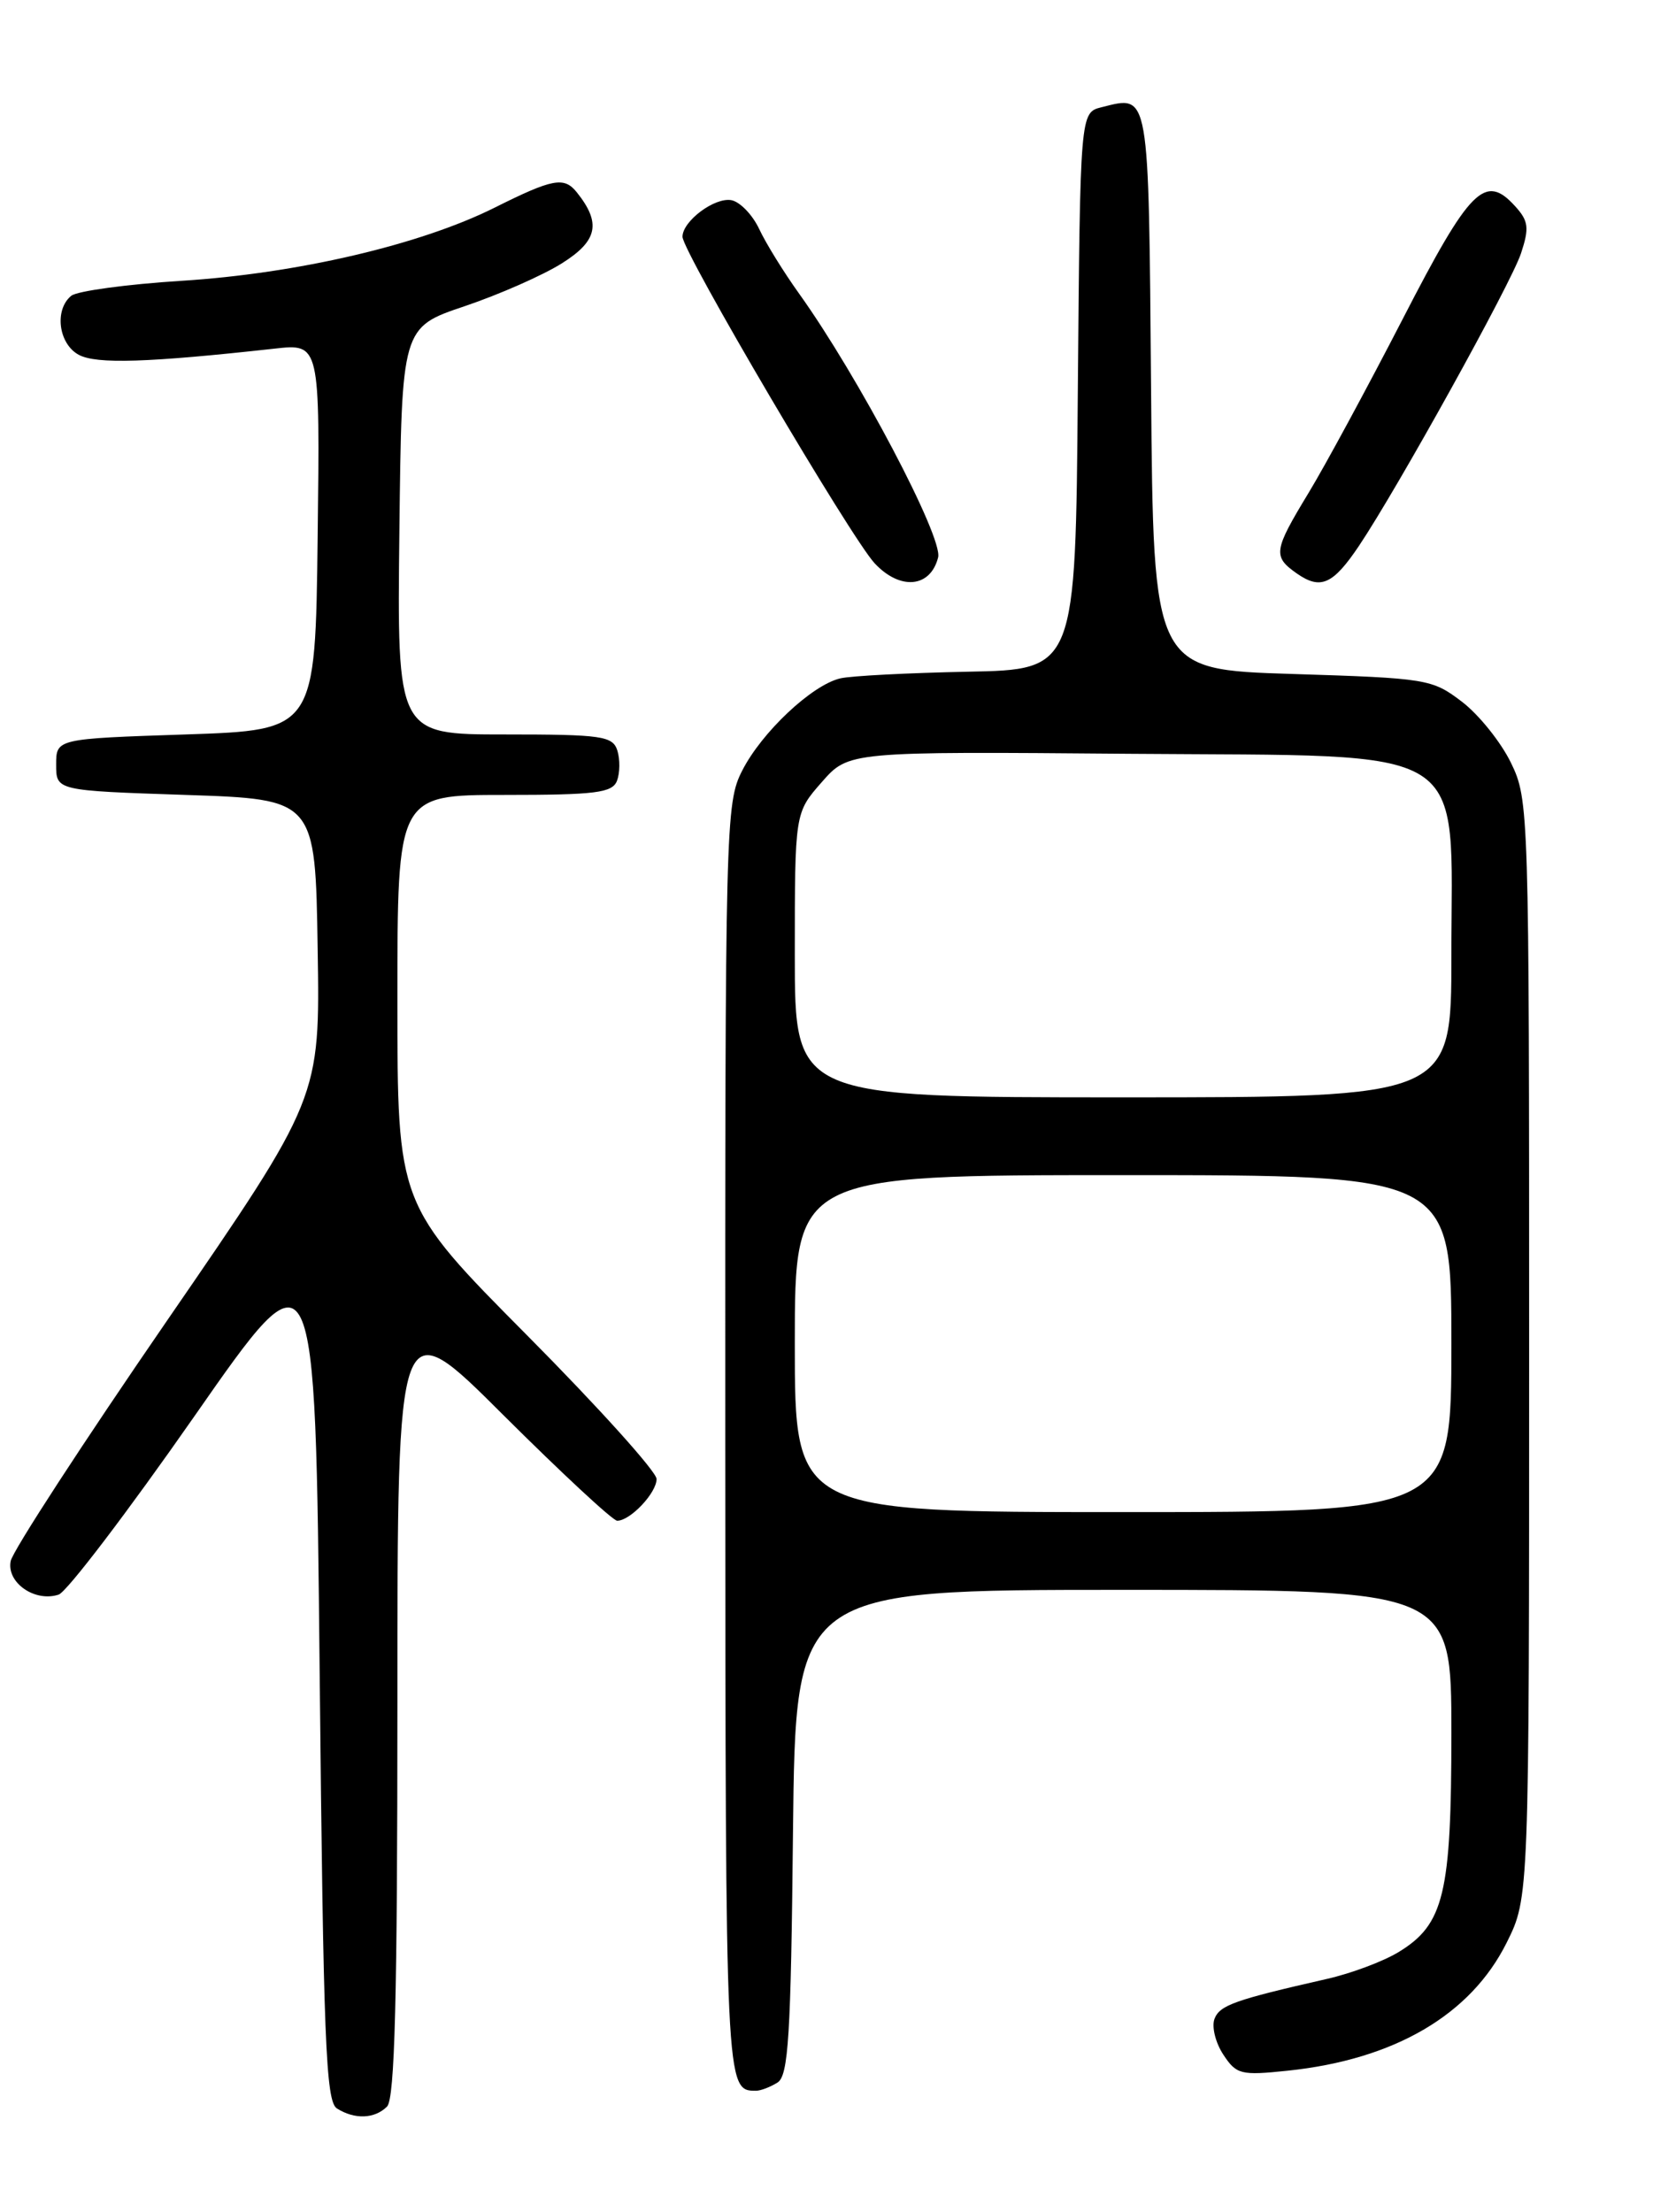 <?xml version="1.0" encoding="UTF-8" standalone="no"?>
<!DOCTYPE svg PUBLIC "-//W3C//DTD SVG 1.1//EN" "http://www.w3.org/Graphics/SVG/1.1/DTD/svg11.dtd" >
<svg xmlns="http://www.w3.org/2000/svg" xmlns:xlink="http://www.w3.org/1999/xlink" version="1.1" viewBox="0 0 194 256">
 <g >
 <path fill="currentColor"
d=" M 44.80 243.80 C 45.70 242.90 46.00 231.15 46.00 197.07 C 46.00 151.53 46.00 151.53 58.26 163.77 C 65.01 170.49 70.94 176.00 71.44 176.00 C 72.96 176.00 76.00 172.78 76.00 171.17 C 76.00 170.33 69.25 162.84 61.00 154.53 C 46.00 139.42 46.00 139.42 46.00 115.71 C 46.00 92.00 46.00 92.00 58.39 92.00 C 68.96 92.00 70.88 91.76 71.42 90.36 C 71.76 89.46 71.78 87.88 71.46 86.86 C 70.92 85.18 69.67 85.00 58.41 85.00 C 45.96 85.00 45.96 85.00 46.23 61.45 C 46.50 37.89 46.50 37.89 53.78 35.44 C 57.78 34.09 62.87 31.85 65.08 30.45 C 69.19 27.86 69.61 25.81 66.76 22.25 C 65.29 20.42 63.98 20.67 57.24 24.04 C 48.64 28.33 34.41 31.66 21.00 32.50 C 14.68 32.90 8.94 33.68 8.25 34.23 C 6.26 35.85 6.77 39.81 9.13 41.07 C 11.17 42.16 17.12 41.97 31.77 40.35 C 37.04 39.76 37.04 39.76 36.77 62.13 C 36.50 84.50 36.50 84.50 21.50 85.00 C 6.50 85.50 6.50 85.50 6.50 88.50 C 6.50 91.50 6.50 91.50 21.50 92.00 C 36.50 92.50 36.50 92.50 36.77 109.79 C 37.05 127.09 37.05 127.09 19.37 152.79 C 9.64 166.93 1.48 179.47 1.24 180.66 C 0.73 183.15 4.02 185.46 6.79 184.55 C 7.73 184.24 14.80 174.95 22.50 163.91 C 36.50 143.82 36.50 143.82 37.00 193.45 C 37.43 236.10 37.71 243.21 39.00 244.02 C 41.06 245.32 43.37 245.23 44.80 243.80 Z  M 90.00 241.02 C 91.26 240.22 91.55 235.65 91.79 212.04 C 92.09 184.00 92.09 184.00 130.04 184.00 C 168.00 184.00 168.00 184.00 168.00 200.53 C 168.00 219.18 167.15 222.72 161.89 225.92 C 160.12 227.00 156.38 228.40 153.58 229.03 C 142.90 231.46 141.19 232.07 140.58 233.65 C 140.24 234.55 140.69 236.40 141.59 237.77 C 143.11 240.09 143.62 240.22 149.04 239.65 C 161.40 238.36 170.23 233.20 174.40 224.83 C 177.00 219.61 177.00 219.61 177.00 156.12 C 177.00 93.64 176.97 92.56 174.90 88.29 C 173.74 85.90 171.19 82.72 169.23 81.22 C 165.77 78.58 165.19 78.49 149.58 78.00 C 133.50 77.50 133.50 77.50 133.24 45.21 C 132.95 10.22 133.09 11.01 127.51 12.41 C 125.03 13.03 125.03 13.03 124.76 45.27 C 124.50 77.50 124.50 77.50 112.00 77.74 C 105.12 77.88 98.50 78.22 97.27 78.51 C 93.99 79.27 88.17 84.74 85.91 89.19 C 83.99 92.94 83.93 95.29 83.95 166.72 C 83.98 241.90 83.98 241.97 87.50 241.97 C 88.05 241.97 89.17 241.54 90.00 241.02 Z  M 108.59 64.51 C 109.17 62.19 99.34 43.54 92.51 34.00 C 90.73 31.52 88.65 28.16 87.88 26.51 C 87.11 24.87 85.67 23.37 84.67 23.17 C 82.73 22.80 79.00 25.59 79.00 27.40 C 79.01 29.15 98.48 62.22 101.24 65.19 C 104.19 68.35 107.70 68.03 108.59 64.51 Z  M 157.30 63.18 C 161.79 56.48 174.90 32.83 176.06 29.32 C 177.03 26.38 176.93 25.58 175.40 23.89 C 171.90 20.02 170.18 21.74 162.36 36.93 C 158.27 44.86 153.37 53.92 151.46 57.06 C 147.41 63.74 147.31 64.40 150.11 66.37 C 152.86 68.29 154.29 67.66 157.30 63.18 Z  M 92.00 155.50 C 92.00 136.00 92.00 136.00 130.00 136.00 C 168.00 136.00 168.00 136.00 168.00 155.50 C 168.00 175.00 168.00 175.00 130.00 175.00 C 92.00 175.00 92.00 175.00 92.00 155.50 Z  M 92.00 110.53 C 92.00 94.07 92.00 94.07 95.12 90.52 C 98.23 86.97 98.23 86.97 130.83 87.24 C 170.92 87.56 168.00 85.72 168.00 110.65 C 168.00 127.00 168.00 127.00 130.00 127.00 C 92.00 127.00 92.00 127.00 92.00 110.53 Z "/>
</g>
</svg>